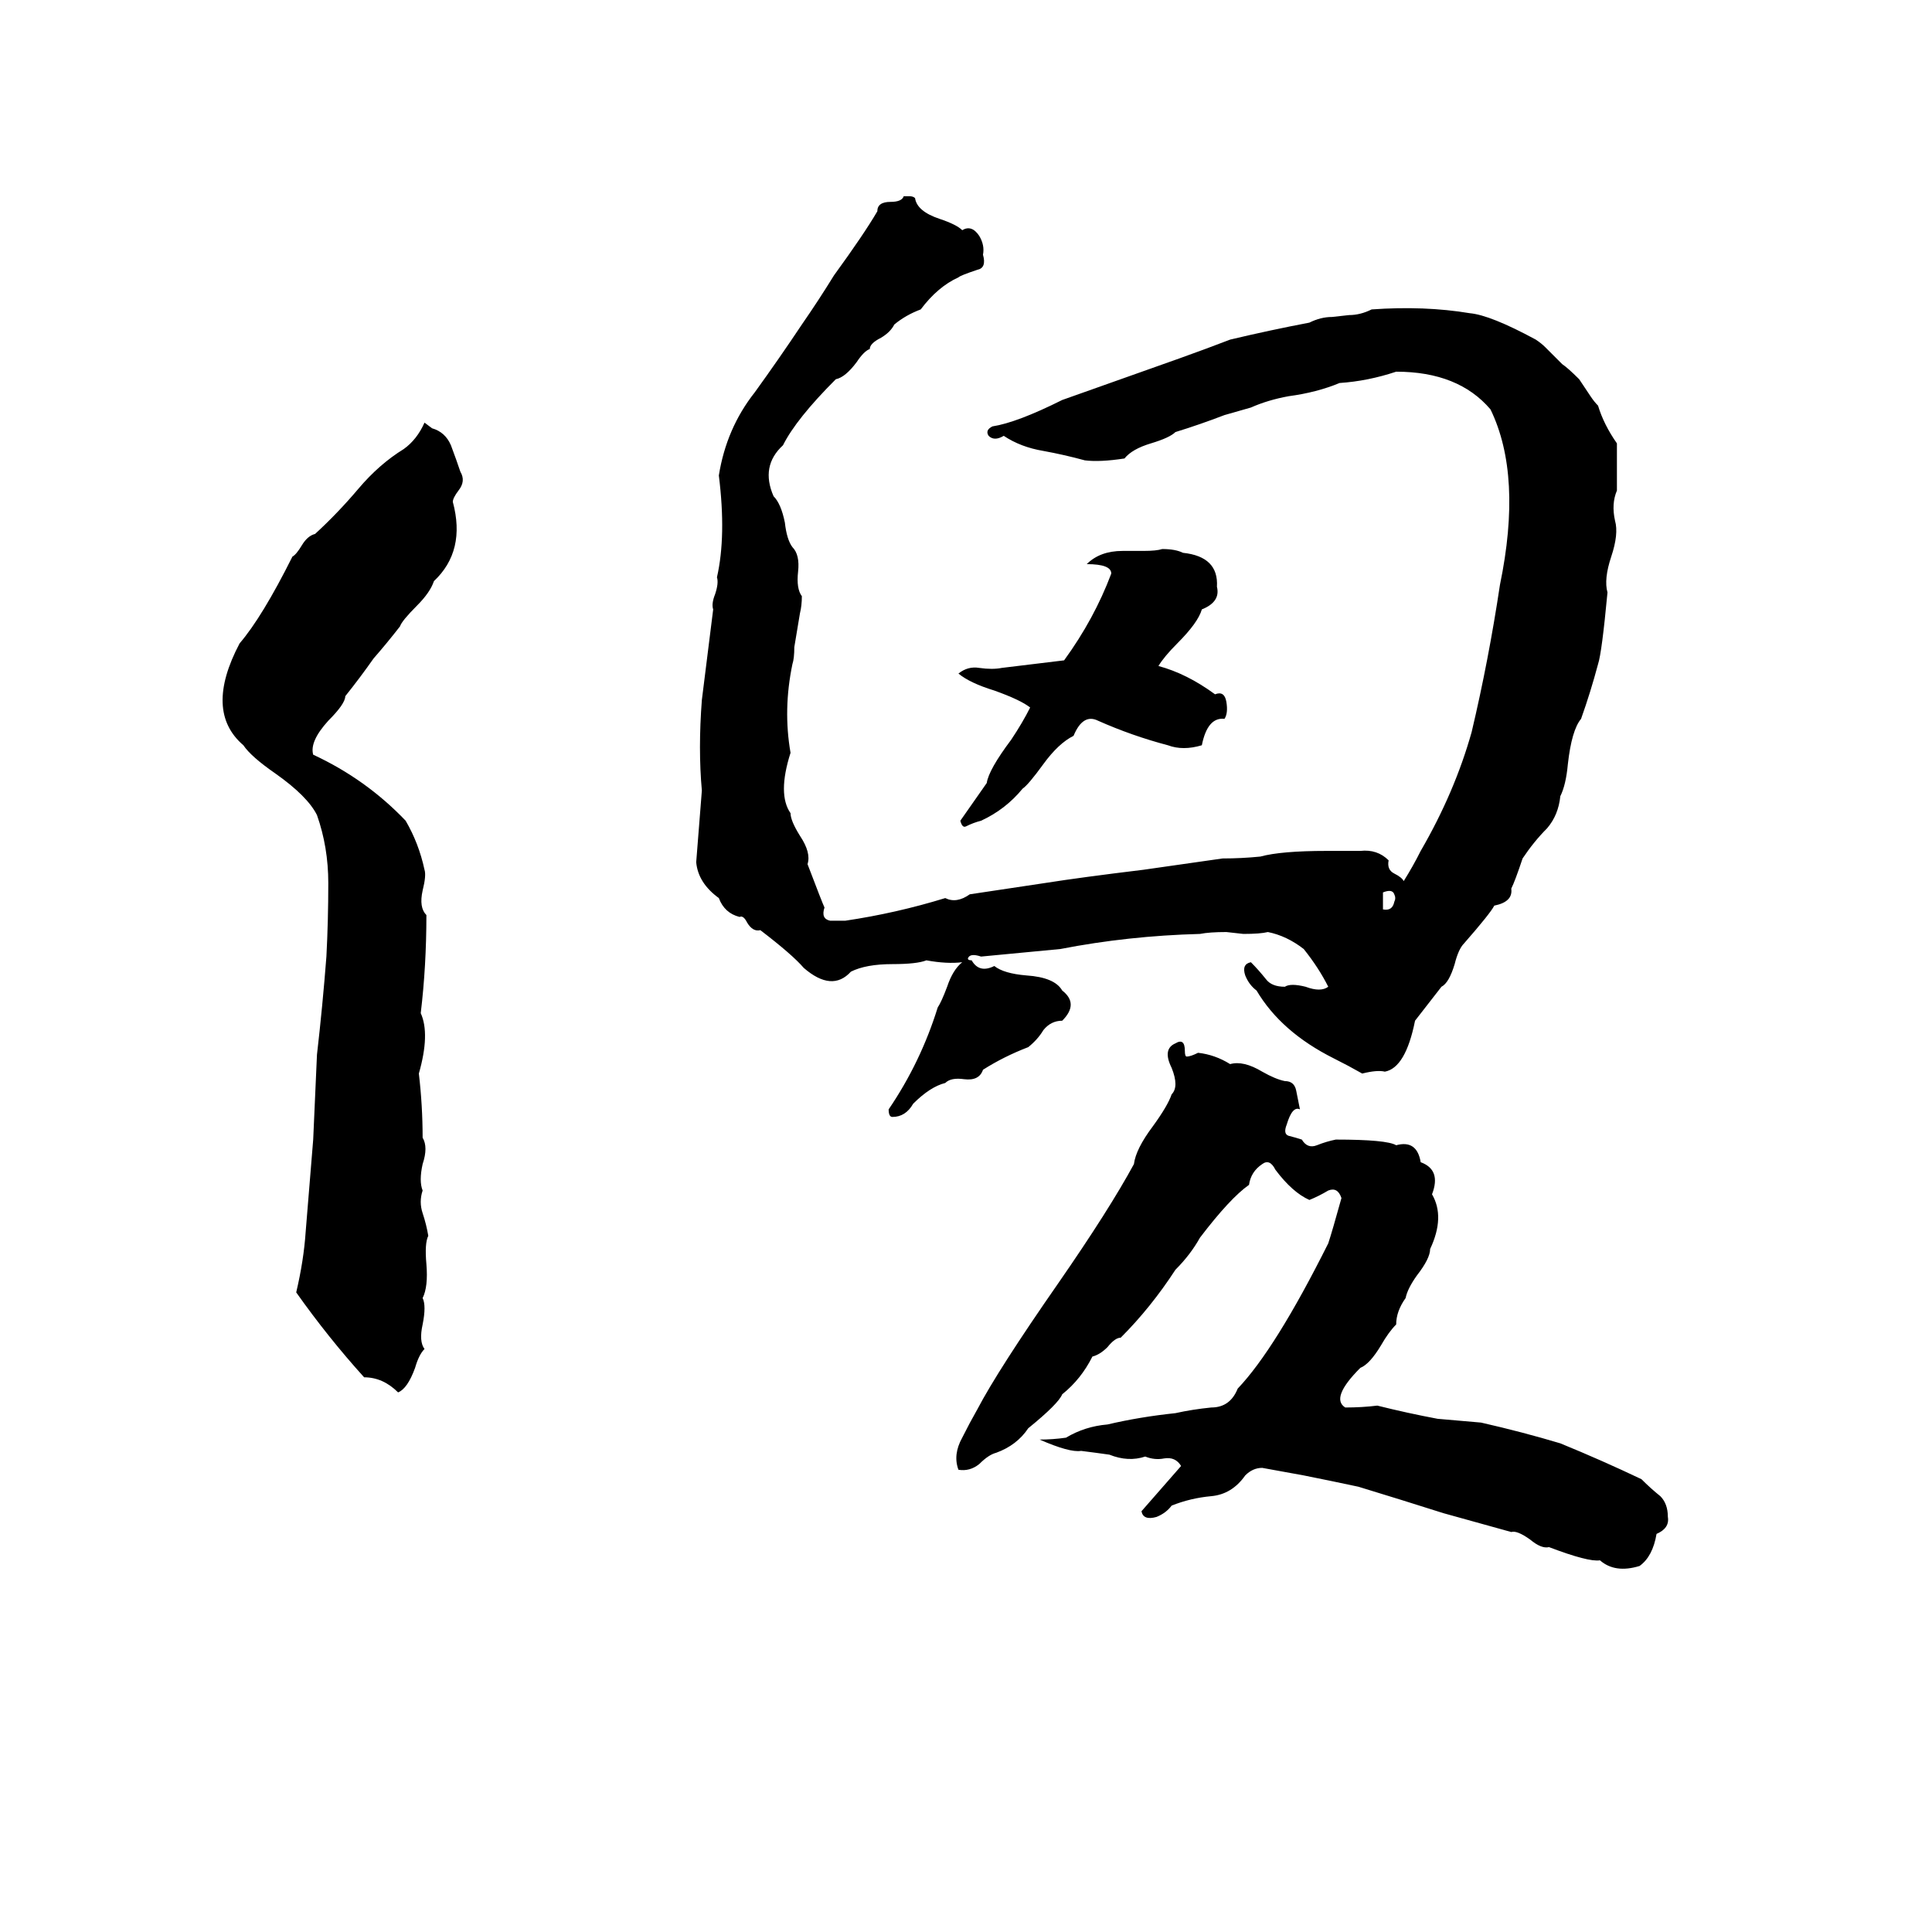 <svg xmlns="http://www.w3.org/2000/svg" viewBox="0 -800 1024 1024">
	<path fill="#000000" d="M479 -696H482Q484 -696 485 -695Q486 -688 498 -684Q507 -681 510 -678Q515 -681 519 -675Q522 -670 521 -665Q523 -658 518 -657Q509 -654 508 -653Q497 -648 488 -636Q480 -633 474 -628Q472 -624 467 -621Q461 -618 461 -615Q458 -614 454 -608Q448 -600 443 -599Q422 -578 415 -564Q403 -553 410 -537Q414 -533 416 -523Q417 -514 420 -510Q424 -506 423 -497Q422 -488 425 -484Q425 -479 424 -475L421 -457Q421 -451 420 -448Q415 -424 419 -401Q412 -379 419 -369Q419 -365 424 -357Q430 -348 428 -342Q436 -321 437 -319Q435 -313 440 -312Q444 -312 448 -312Q475 -316 501 -324Q507 -321 514 -326Q534 -329 554 -332Q573 -335 606 -339Q627 -342 648 -345Q658 -345 668 -346Q679 -349 703 -349Q712 -349 721 -349Q730 -350 736 -344Q735 -339 739 -337Q743 -335 744 -333Q749 -341 753 -349Q771 -380 780 -412Q789 -450 795 -490Q807 -548 790 -583Q773 -603 740 -603Q725 -598 710 -597Q698 -592 683 -590Q672 -588 663 -584Q656 -582 649 -580Q636 -575 623 -571Q620 -568 610 -565Q600 -562 596 -557Q583 -555 575 -556Q564 -559 553 -561Q541 -563 532 -569Q527 -566 524 -569Q522 -572 526 -574Q539 -576 563 -588Q594 -599 625 -610Q639 -615 652 -620Q673 -625 694 -629Q700 -632 706 -632L715 -633Q721 -633 727 -636Q755 -638 779 -634Q790 -633 814 -620Q817 -618 819 -616L828 -607Q831 -605 837 -599L843 -590Q845 -587 847 -585Q850 -575 857 -565Q857 -552 857 -540Q854 -533 856 -524Q858 -517 854 -505Q850 -493 852 -486Q849 -454 847 -448Q843 -433 838 -419Q833 -413 831 -395Q830 -384 827 -378Q826 -368 820 -361Q813 -354 807 -345Q803 -333 801 -329Q802 -322 792 -320Q790 -316 776 -300Q773 -297 771 -289Q768 -279 764 -277Q757 -268 750 -259Q745 -234 734 -232Q730 -233 722 -231Q715 -235 707 -239Q679 -253 666 -275Q662 -278 660 -283Q658 -289 663 -290Q667 -286 671 -281Q674 -277 681 -277Q684 -279 692 -277Q700 -274 704 -277Q699 -287 691 -297Q682 -304 672 -306Q668 -305 659 -305L650 -306Q641 -306 636 -305Q598 -304 562 -297Q541 -295 520 -293Q514 -295 513 -292Q513 -291 515 -291Q519 -284 527 -288Q532 -284 544 -283Q559 -282 563 -275Q572 -268 563 -259Q557 -259 553 -254Q550 -249 545 -245Q532 -240 521 -233Q519 -227 511 -228Q504 -229 501 -226Q493 -224 484 -215Q480 -208 473 -208Q471 -208 471 -212Q488 -237 497 -266Q499 -269 502 -277Q505 -286 510 -290Q502 -289 491 -291Q486 -289 473 -289Q459 -289 451 -285Q441 -274 426 -287Q420 -294 403 -307Q399 -306 396 -311Q394 -315 392 -314Q384 -316 381 -324Q370 -332 369 -343L372 -381Q370 -403 372 -429Q375 -453 378 -477Q377 -480 379 -485Q381 -491 380 -494Q385 -516 381 -548Q385 -573 400 -592Q413 -610 425 -628Q434 -641 442 -654Q458 -676 465 -688Q465 -693 472 -693Q478 -693 479 -696ZM225 -576L229 -573Q236 -571 239 -564Q242 -556 244 -550Q247 -545 243 -540Q240 -536 240 -534Q247 -508 230 -492Q228 -486 221 -479Q213 -471 212 -468Q205 -459 198 -451Q191 -441 183 -431Q183 -427 174 -418Q164 -407 166 -400Q194 -387 215 -365Q222 -353 225 -339Q226 -336 224 -328Q222 -319 226 -315Q226 -288 223 -263Q228 -252 222 -231Q224 -214 224 -197Q227 -192 224 -183Q222 -174 224 -169Q222 -163 224 -157Q226 -151 227 -145Q225 -141 226 -130Q227 -118 224 -112Q226 -108 224 -98Q222 -89 225 -85Q222 -82 220 -75Q216 -64 211 -62Q203 -70 193 -70Q174 -91 157 -115Q161 -132 162 -147Q164 -171 166 -196L168 -241Q171 -267 173 -293Q174 -312 174 -332Q174 -351 168 -368Q163 -378 146 -390Q133 -399 129 -405Q108 -423 127 -459Q139 -473 155 -505Q157 -506 160 -511Q163 -516 167 -517Q179 -528 190 -541Q201 -554 214 -562Q221 -567 225 -576ZM616 -509Q623 -509 627 -507Q646 -505 645 -489Q647 -481 637 -477Q635 -470 624 -459Q617 -452 614 -447Q629 -443 644 -432Q649 -434 650 -428Q651 -422 649 -419Q640 -420 637 -405Q627 -402 619 -405Q600 -410 582 -418Q574 -422 569 -410Q561 -406 553 -395Q545 -384 542 -382Q533 -371 520 -365Q516 -364 512 -362Q510 -361 509 -365L523 -385Q524 -392 536 -408Q542 -417 546 -425Q541 -429 527 -434Q514 -438 508 -443Q513 -447 519 -446Q526 -445 531 -446Q548 -448 564 -450Q580 -472 589 -496Q589 -501 576 -501Q583 -508 595 -508H606Q613 -508 616 -509ZM733 -327Q733 -326 733 -325V-320Q733 -319 733 -318Q738 -317 739 -322Q740 -324 739 -326Q738 -329 733 -327ZM623 -247Q628 -250 628 -243Q628 -240 629 -240Q631 -240 635 -242Q644 -241 652 -236Q659 -238 669 -232Q676 -228 681 -227Q686 -227 687 -222Q688 -217 689 -212Q685 -214 682 -204Q680 -199 683 -198Q687 -197 690 -196Q693 -191 698 -193Q703 -195 708 -196Q735 -196 740 -193Q751 -196 753 -184Q764 -180 759 -167Q766 -155 758 -138Q758 -133 751 -124Q746 -117 745 -112Q740 -105 740 -98Q736 -94 732 -87Q726 -77 721 -75Q705 -59 713 -54Q722 -54 730 -55Q746 -51 762 -48Q774 -47 785 -46Q807 -41 827 -35Q849 -26 870 -16Q875 -11 880 -7Q884 -3 884 4Q885 10 878 13Q876 25 869 30Q856 34 848 27Q842 28 821 20Q817 21 811 16Q804 11 801 12Q783 7 765 2Q743 -5 720 -12Q706 -15 691 -18Q680 -20 669 -22Q664 -22 660 -18Q653 -8 642 -7Q631 -6 621 -2Q618 2 613 4Q606 6 605 1L626 -23Q623 -28 617 -27Q612 -26 607 -28Q598 -25 588 -29Q581 -30 573 -31Q567 -30 551 -37Q558 -37 565 -38Q575 -44 587 -45Q604 -49 623 -51Q632 -53 642 -54Q652 -54 656 -64Q676 -85 704 -141Q706 -147 711 -165Q709 -171 704 -169Q699 -166 694 -164Q685 -168 676 -180Q673 -186 669 -183Q663 -179 662 -172Q652 -165 636 -144Q631 -135 623 -127Q610 -107 594 -91Q591 -91 587 -86Q583 -82 579 -81Q573 -69 563 -61Q561 -56 545 -43Q539 -34 528 -30Q524 -29 519 -24Q514 -20 508 -21Q505 -29 510 -38Q514 -46 518 -53Q529 -74 561 -120Q588 -159 601 -183Q602 -191 611 -203Q619 -214 621 -220Q625 -224 621 -234Q616 -244 623 -247Z"/>
</svg>